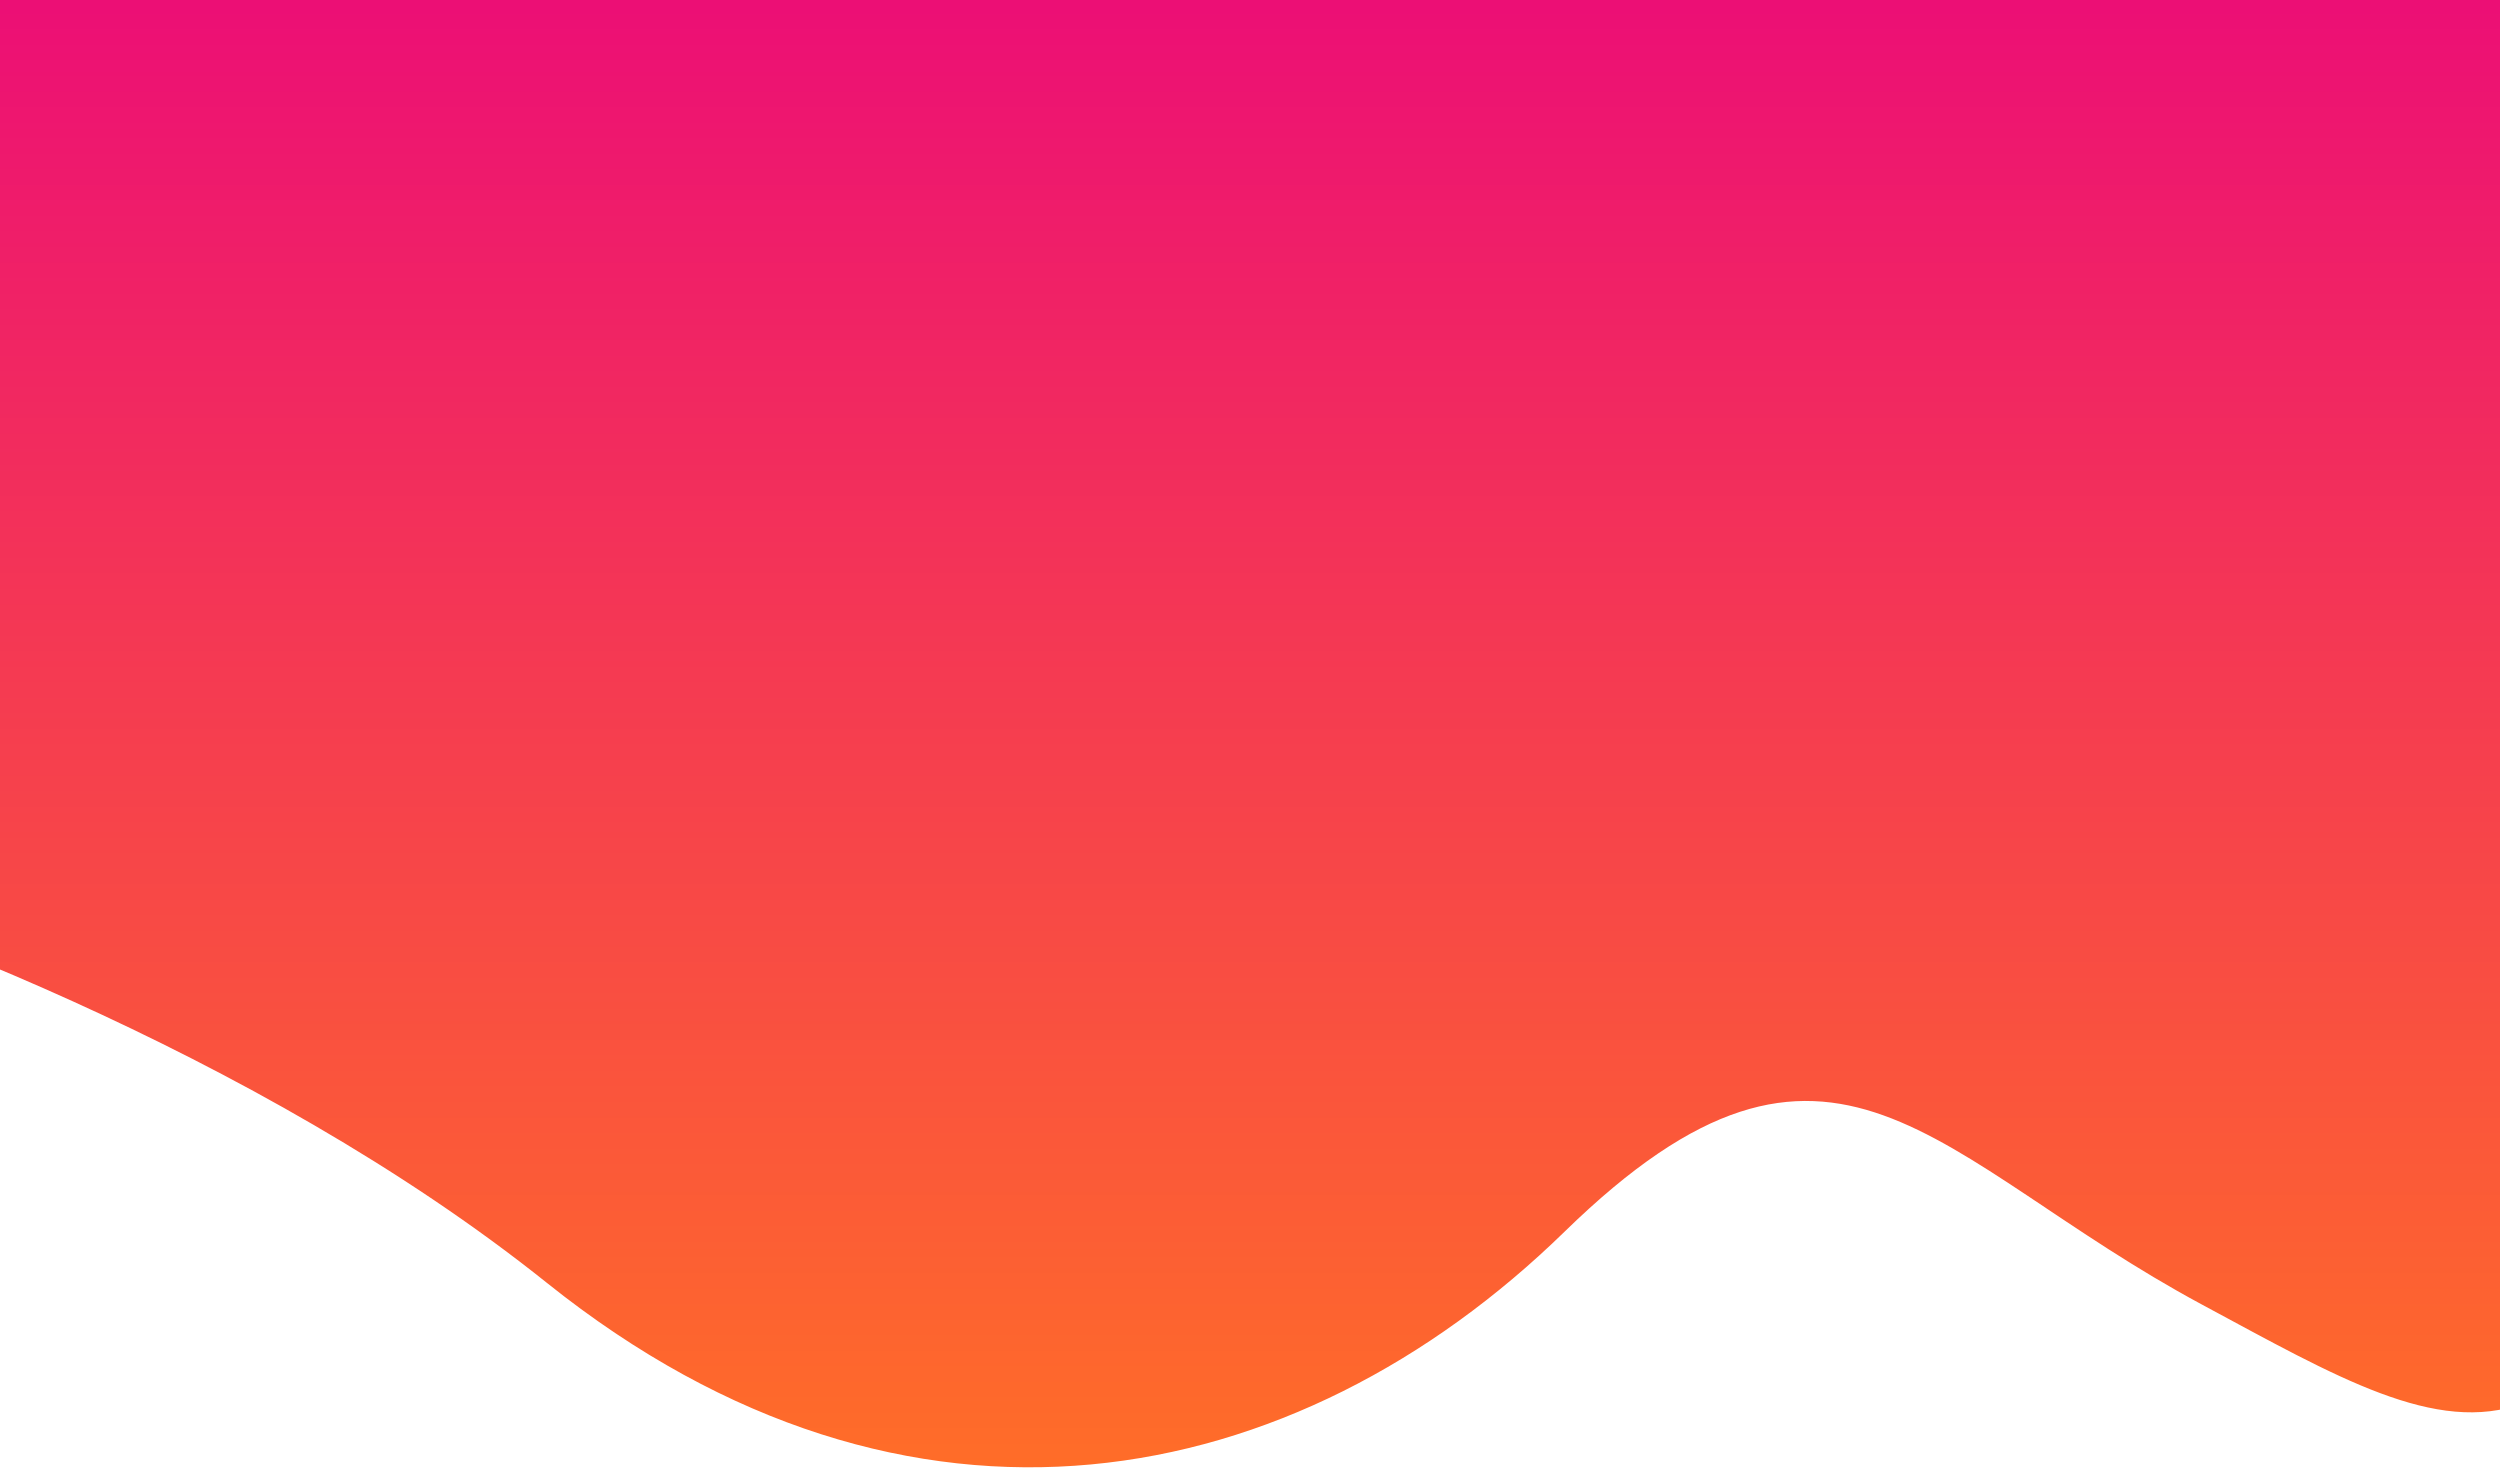 <svg width="1728" height="1015" viewBox="0 0 1728 1015" fill="none" xmlns="http://www.w3.org/2000/svg">
<path d="M378.032 886.741C177.632 726.341 -99.135 625.241 -212.468 594.741C-256.968 494.575 -351.868 275.441 -375.468 200.241C-404.968 106.241 -291.968 -31.759 8.532 -85.759C309.032 -139.759 1570.03 -102.759 1716.53 -85.759C1863.03 -68.759 2042.03 258.741 1919.03 661.241C1796.03 1063.74 1708.03 1001.74 1522.03 901.741C1336.03 801.741 1267.53 669.741 1081.53 851.241C895.531 1032.74 628.532 1087.24 378.032 886.741Z" fill="url(#paint0_linear_3_2)"/>
<defs>
<linearGradient id="paint0_linear_3_2" x1="790.027" y1="-114" x2="790.027" y2="1014.2" gradientUnits="userSpaceOnUse">
<stop stop-color="#EA047E"/>
<stop offset="1" stop-color="#FF6D28"/>
</linearGradient>
</defs>
</svg>
